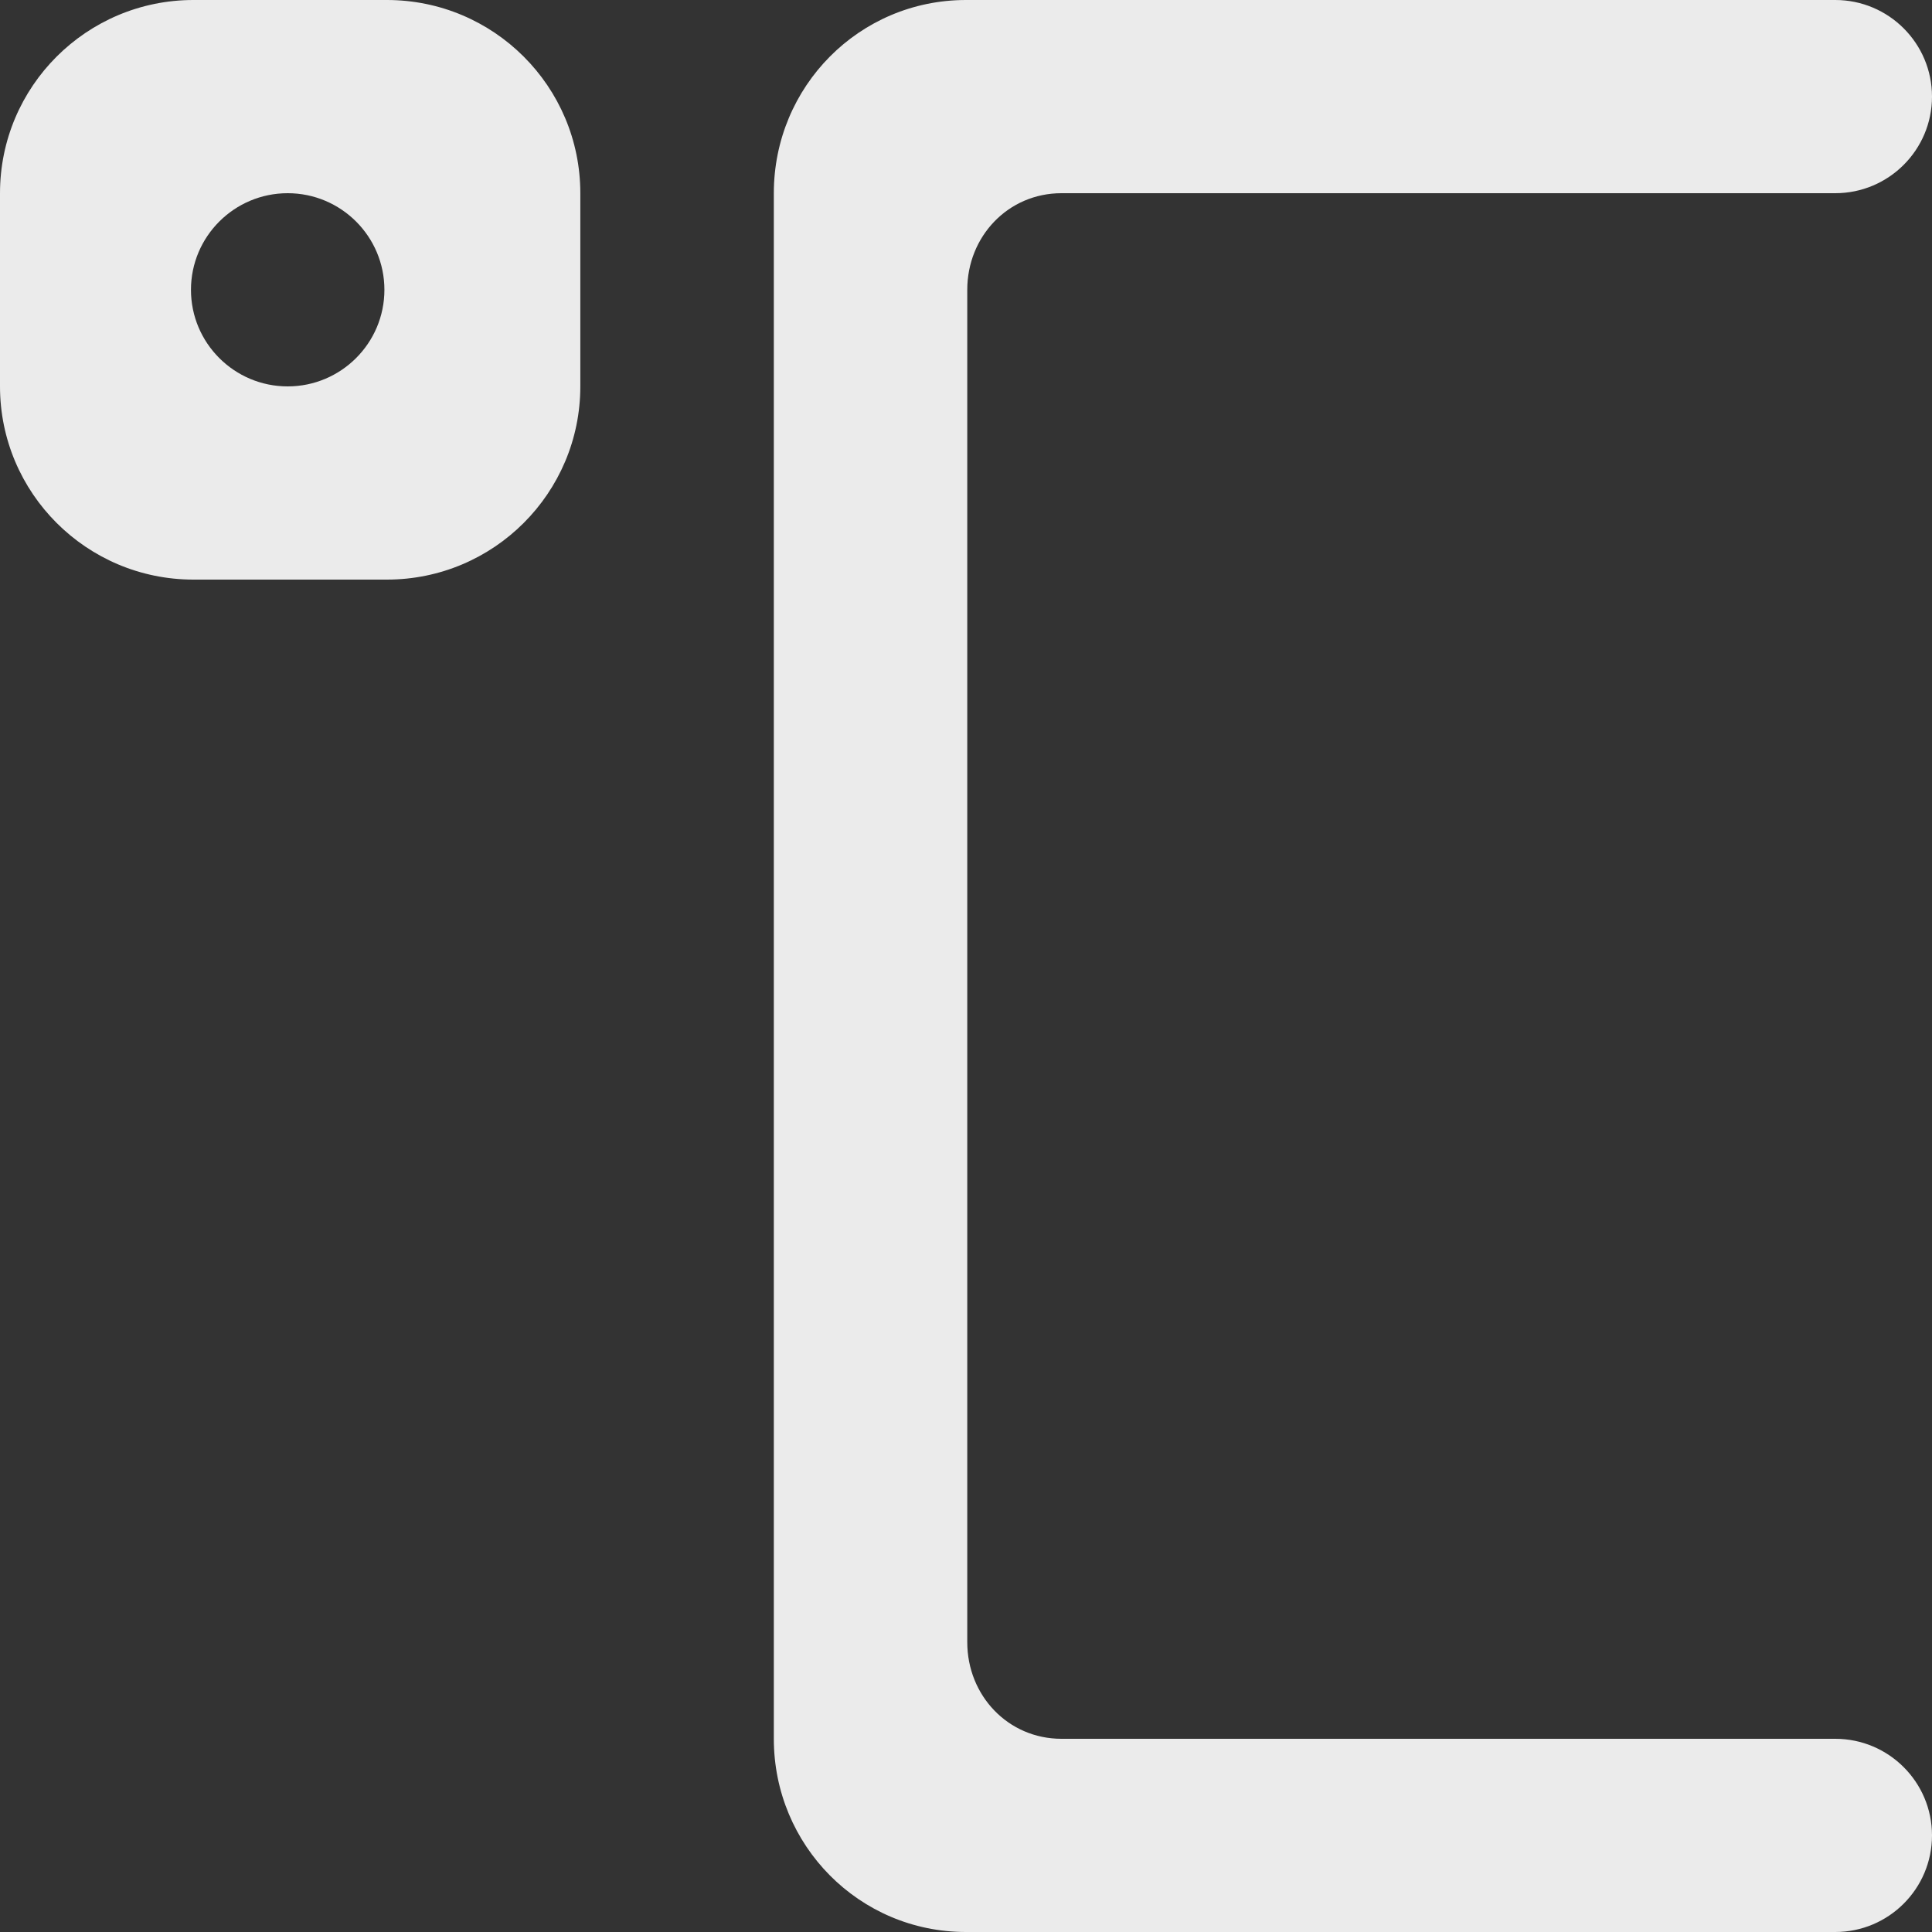 <!-- Generated by IcoMoon.io -->
<svg version="1.1" xmlns="http://www.w3.org/2000/svg" width="32" height="32" viewBox="0 0 32 32">
<rect x="0" y="0" width="32" height="32" fill="#333333" stroke="none"/>
<title>as-celcius-</title>
<path fill="#ebebeb" d="M32 30.4c0 0.883-0.718 1.6-1.602 1.6h-14.398c-1.769 0-3.183-1.434-3.183-3.2v-25.6c0-1.768 1.415-3.2 3.183-3.2h14.398c0.884 0 1.602 0.717 1.602 1.6s-0.718 1.6-1.602 1.6h-12.817c-0.884 0-1.56 0.717-1.56 1.6v22.4c0 0.883 0.676 1.6 1.56 1.6h12.817c0.884 0 1.602 0.717 1.602 1.6zM4.765 6.4c-0.884 0-1.602-0.717-1.602-1.6s0.718-1.6 1.602-1.6c0.884 0 1.602 0.717 1.602 1.6s-0.718 1.6-1.602 1.6zM6.408 0h-3.204c-1.769 0-3.204 1.432-3.204 3.2v3.2c0 1.766 1.435 3.2 3.204 3.2h3.204c1.77 0 3.204-1.434 3.204-3.2v-3.2c0-1.768-1.434-3.2-3.204-3.2z"></path>
</svg>
